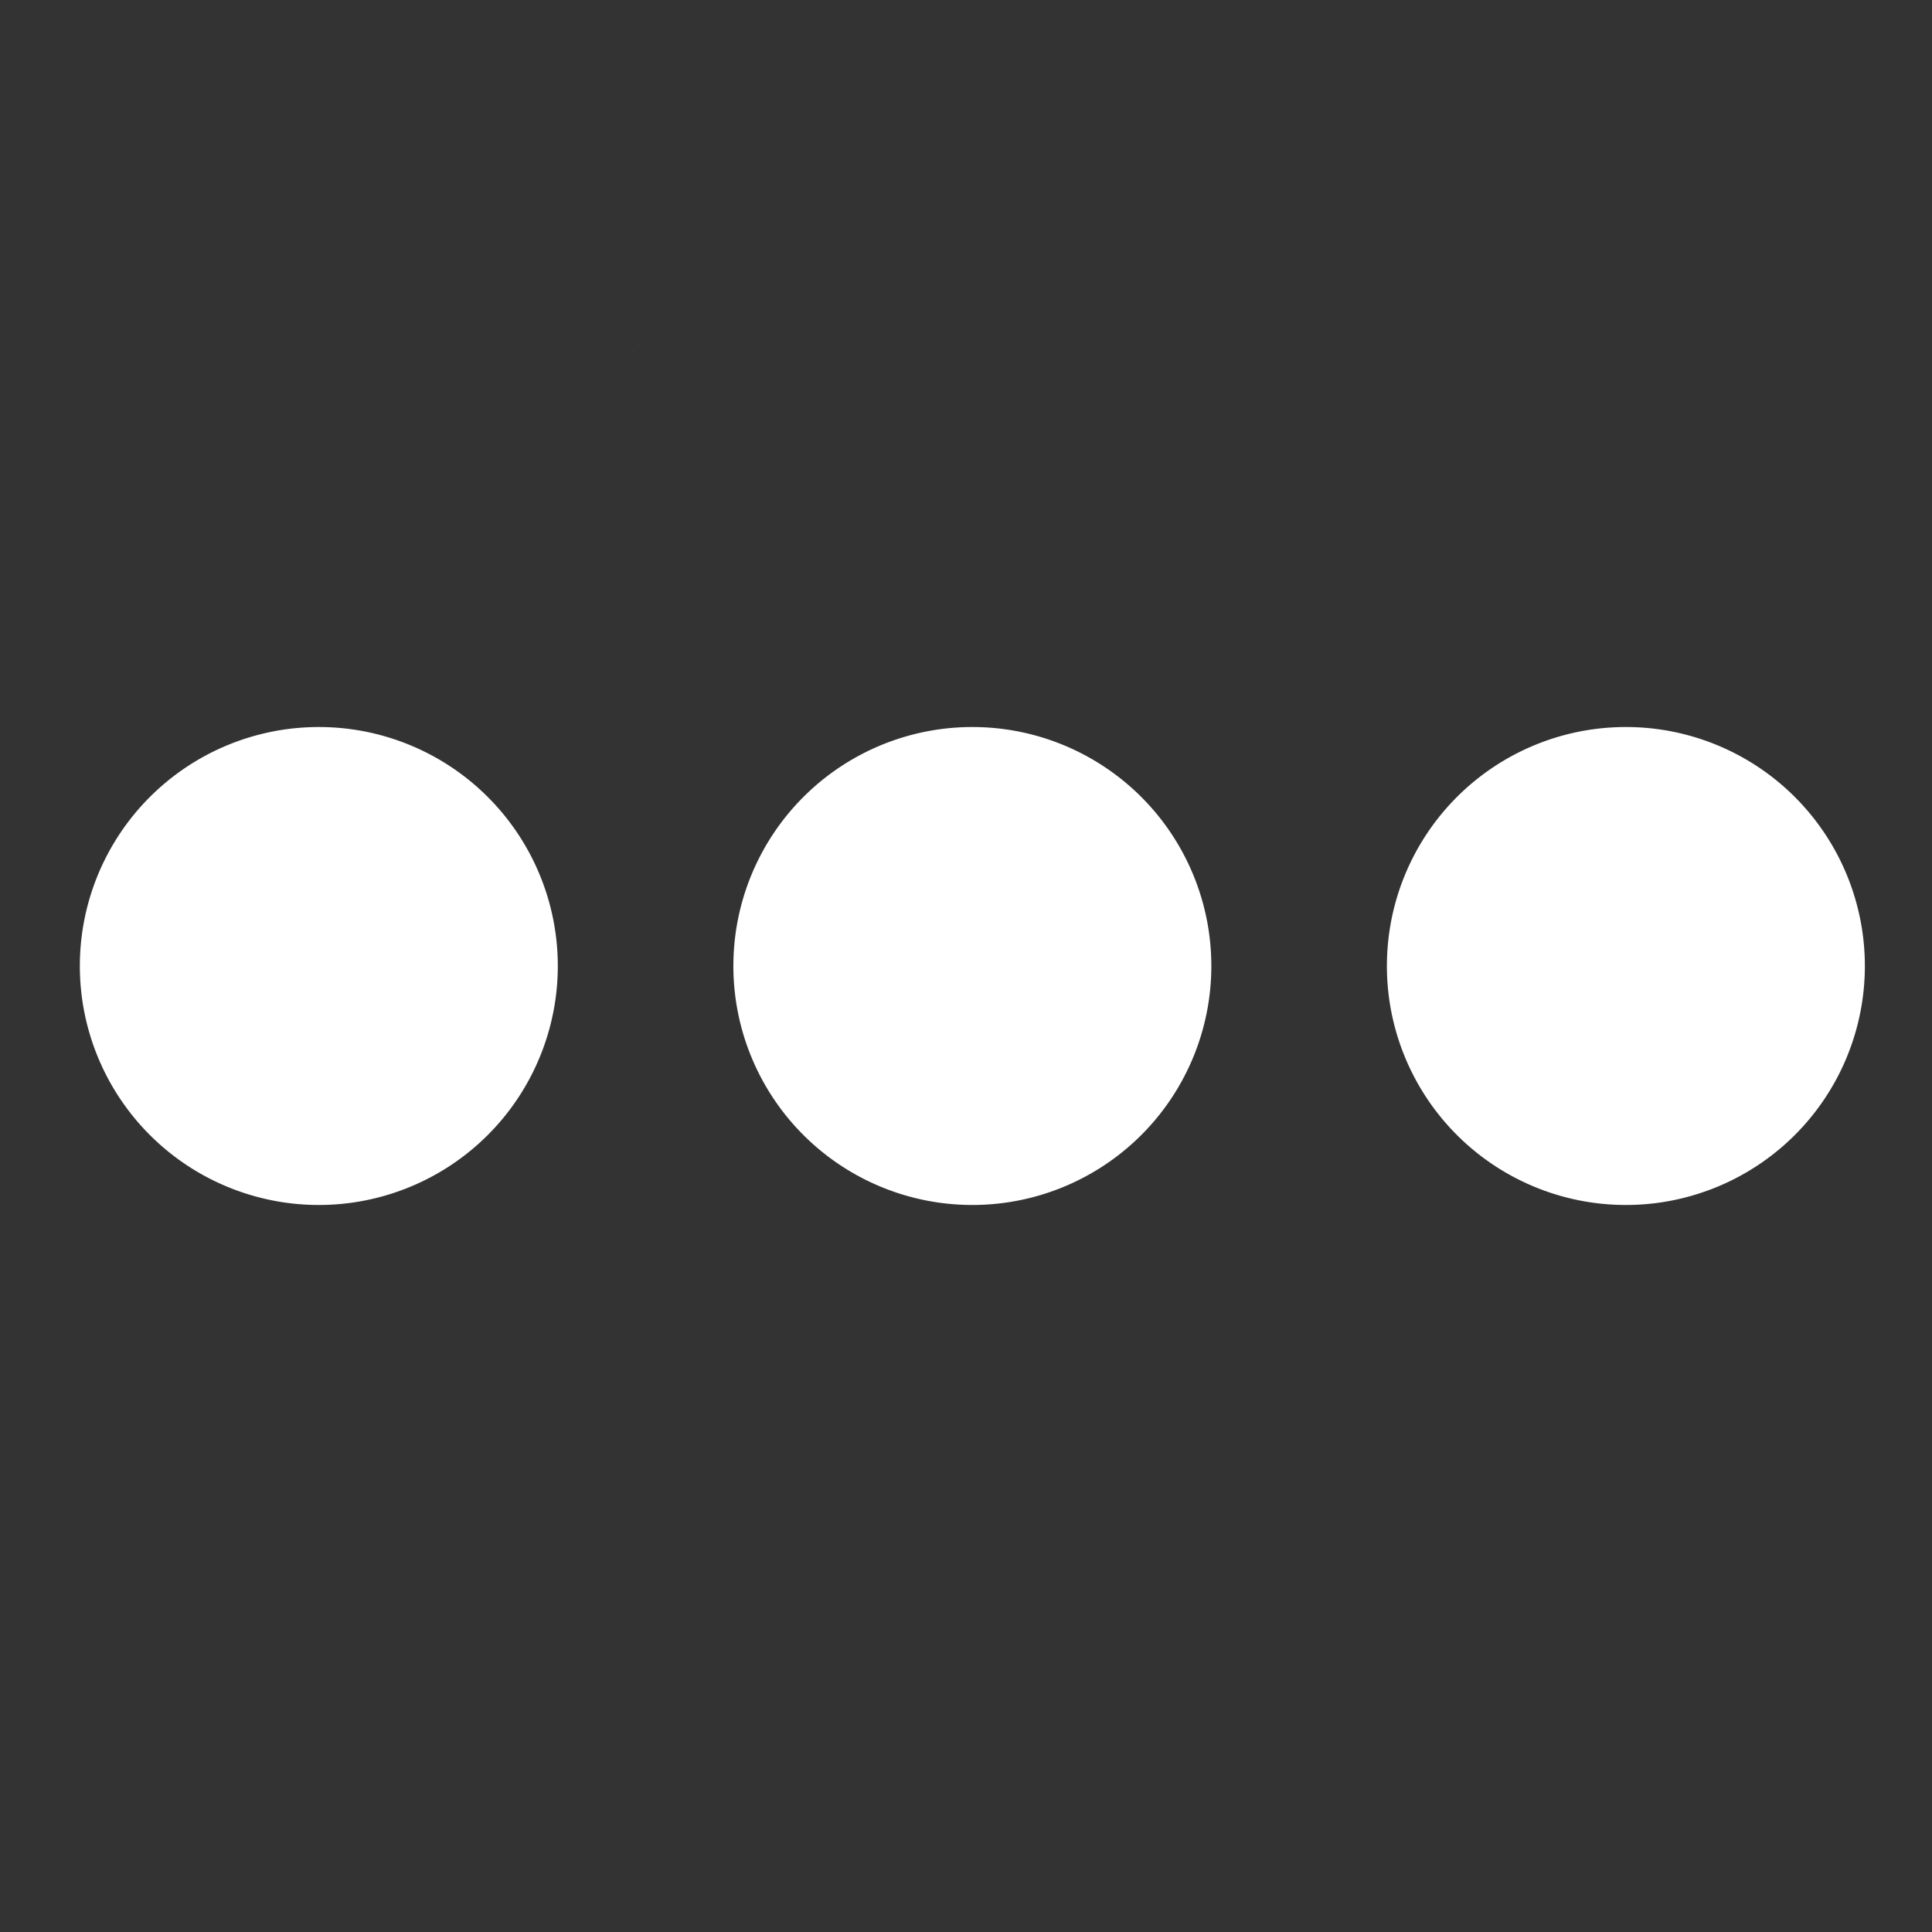 <?xml version="1.0" standalone="no"?><!DOCTYPE svg PUBLIC "-//W3C//DTD SVG 1.1//EN" "http://www.w3.org/Graphics/SVG/1.1/DTD/svg11.dtd"><svg t="1533435590153" class="icon" style="" viewBox="0 0 1024 1024" version="1.1" xmlns="http://www.w3.org/2000/svg" p-id="4147" xmlns:xlink="http://www.w3.org/1999/xlink" width="32" height="32"><rect x="0" y="0" width="1024" height="1024" fill="#333333" stroke="none"/><defs><style type="text/css"></style></defs><path d="M338.656 182.68C340 181.672 337.344 183.56 338.656 182.68L338.656 182.68 338.656 182.68zM338.656 182.68L338.656 182.68z" p-id="4148" fill="#ffffff"></path><path d="M861.752 512m-2.1316282072803006e-14-126.664a15.833 15.833 0 1 0 4.263256414560601e-14 253.328 15.833 15.833 0 1 0-4.263256414560601e-14-253.328Z" p-id="4149" fill="#ffffff"></path><path d="M515.368 512m-2.1316282072803006e-14-126.664a15.833 15.833 0 1 0 4.263256414560601e-14 253.328 15.833 15.833 0 1 0-4.263256414560601e-14-253.328Z" p-id="4150" fill="#ffffff"></path><path d="M168.984 512m-2.1316282072803006e-14-126.664a15.833 15.833 0 1 0 4.263256414560601e-14 253.328 15.833 15.833 0 1 0-4.263256414560601e-14-253.328Z" p-id="4151" fill="#ffffff"></path></svg>